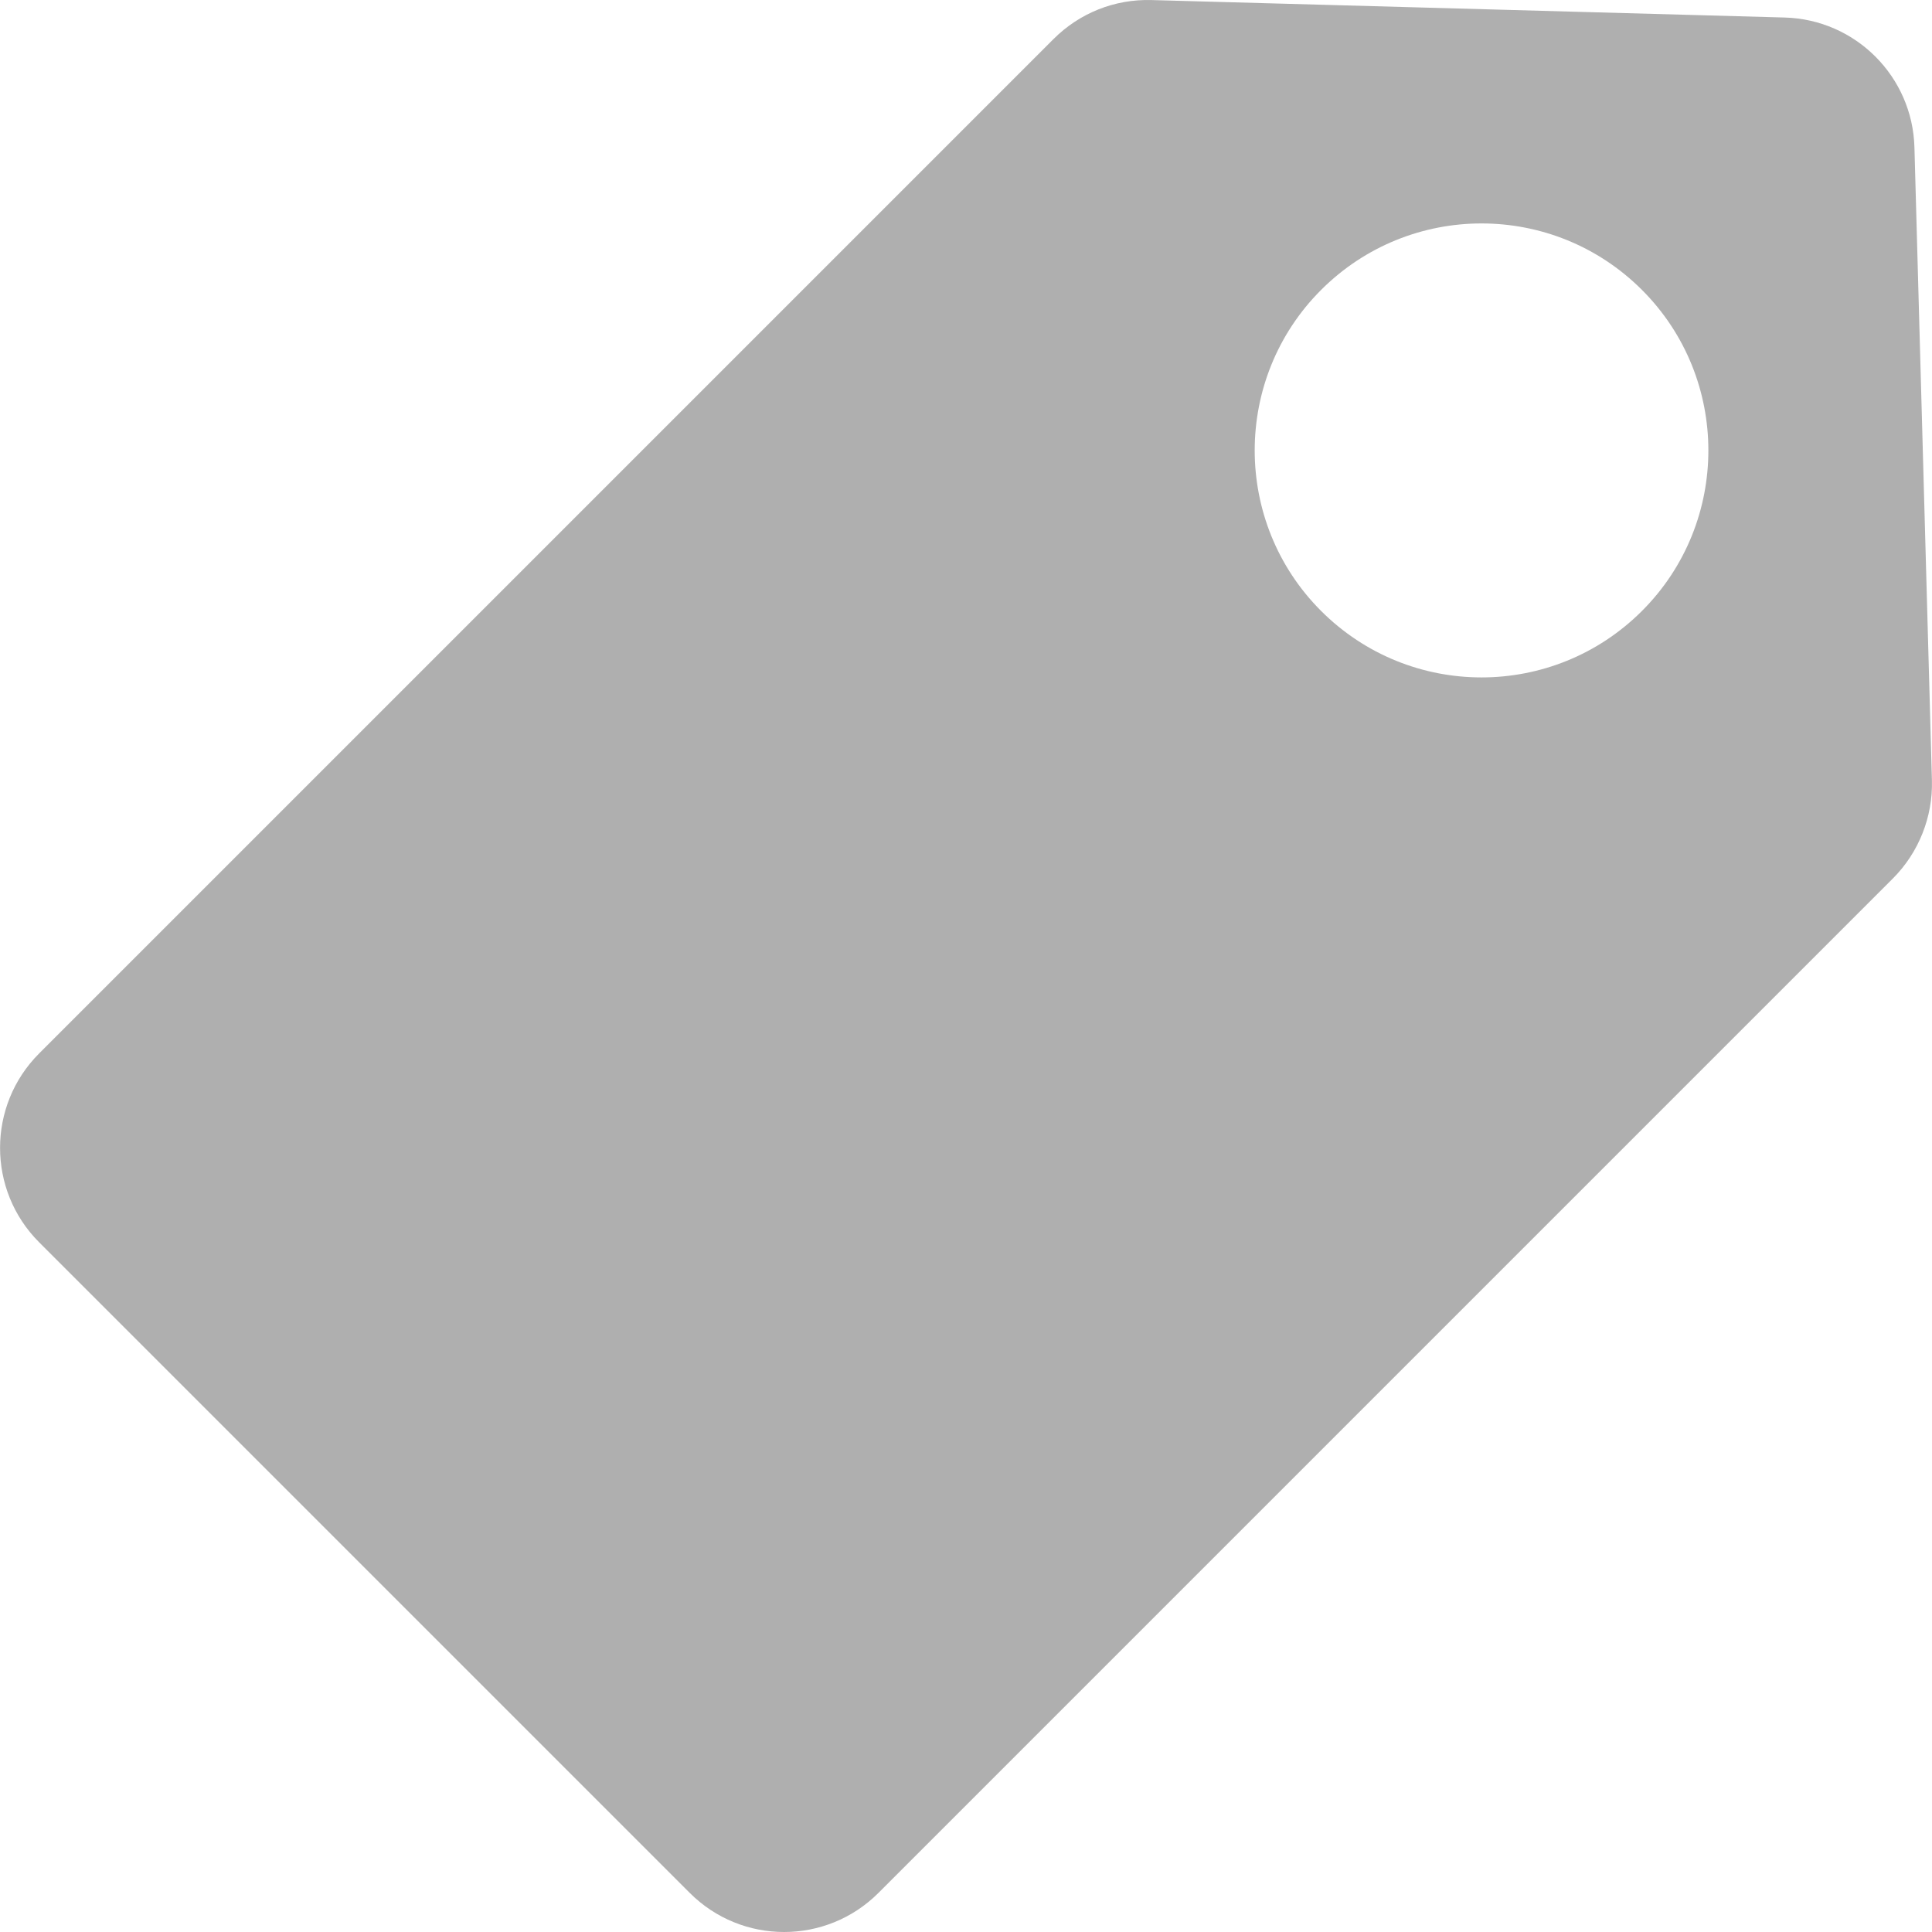 <svg width="100" height="100" viewBox="0 0 100 100" fill="none" xmlns="http://www.w3.org/2000/svg">
<g clip-path="url(#clip0_366_1395)">
<path d="M99.996 40.395L99.091 7.623C98.99 3.958 96.041 1.009 92.376 0.907L59.603 0.003C57.689 -0.051 55.878 0.674 54.528 2.023L2.023 54.529C-0.67 57.222 -0.67 61.605 2.023 64.298L35.7 97.975C38.4 100.675 42.769 100.675 45.47 97.975L97.975 45.47C99.311 44.134 100.048 42.284 99.996 40.395ZM84.99 31.62C80.399 36.211 72.969 36.211 68.378 31.62C63.798 27.04 63.798 19.588 68.378 15.008C72.969 10.418 80.399 10.417 84.99 15.008C89.57 19.588 89.57 27.04 84.99 31.62Z" fill="#AFAFAF"/>
</g>
<defs>
<clipPath id="clip0_366_1395">
<rect width="100" height="100" fill="white"/>
</clipPath>
</defs>
</svg>
